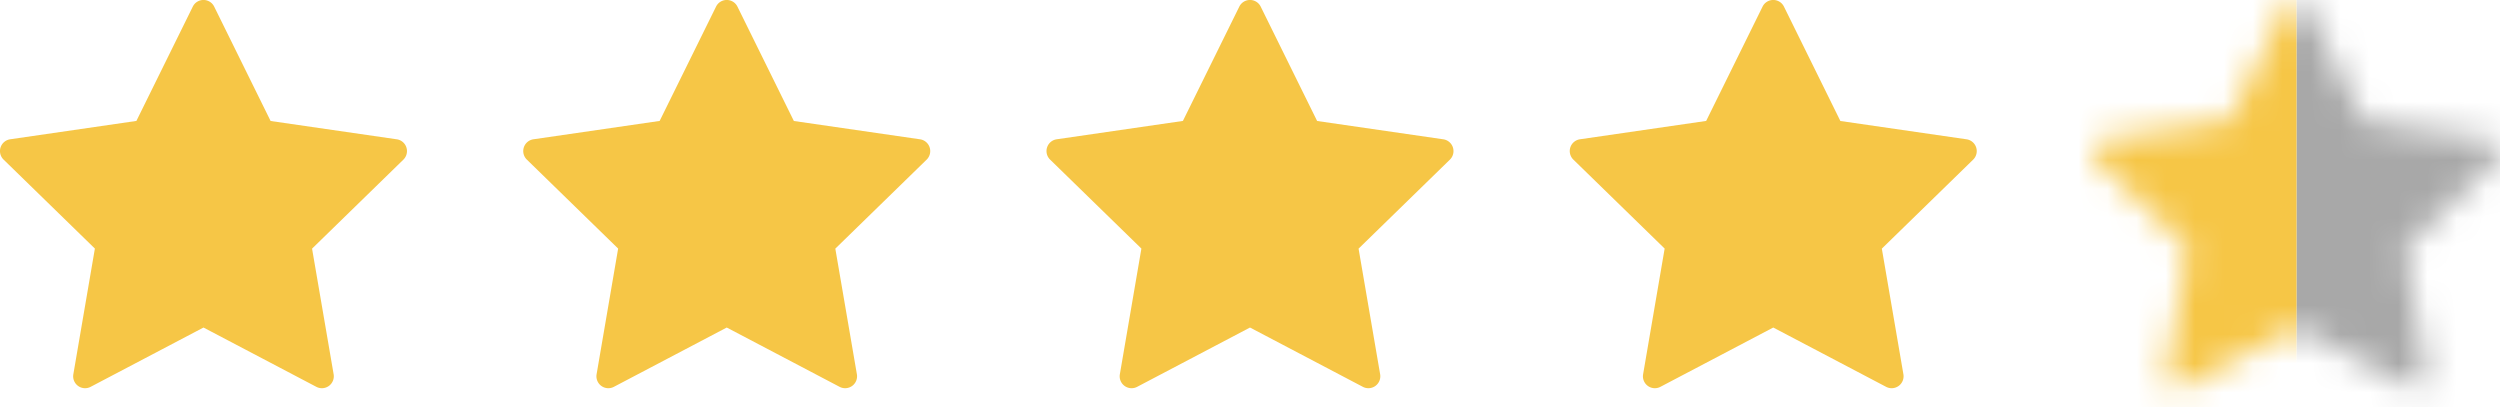<svg width="86" height="14" fill="none" xmlns="http://www.w3.org/2000/svg"><path d="M13.98 5.071a.41.41 0 00-.331-.279l-4.34-.63L7.368.228a.41.41 0 00-.736 0L4.692 4.16l-4.34.631a.41.41 0 00-.228.7l3.14 3.06-.741 4.323a.41.41 0 00.595.433L7 11.267l3.882 2.04a.41.41 0 00.595-.432l-.742-4.322 3.141-3.061a.41.41 0 00.104-.42zM31.98 5.071a.41.41 0 00-.331-.279l-4.34-.63L25.368.228a.41.41 0 00-.736 0l-1.94 3.932-4.34.631a.41.41 0 00-.228.7l3.14 3.06-.741 4.323a.41.41 0 00.595.433L25 11.267l3.882 2.04a.41.41 0 00.595-.432l-.742-4.322 3.141-3.061a.41.41 0 00.104-.42zM49.98 5.071a.41.41 0 00-.331-.279l-4.34-.63L43.368.228a.41.41 0 00-.736 0l-1.94 3.932-4.34.631a.41.41 0 00-.228.7l3.14 3.06-.741 4.323a.41.41 0 00.595.433L43 11.267l3.882 2.04a.41.41 0 00.595-.432l-.742-4.322 3.141-3.061a.41.41 0 00.104-.42zM67.98 5.071a.41.41 0 00-.331-.279l-4.34-.63L61.368.228a.41.41 0 00-.736 0l-1.94 3.932-4.34.631a.41.41 0 00-.228.7l3.14 3.06-.741 4.323a.41.41 0 00.595.433L61 11.267l3.882 2.04a.41.41 0 00.595-.432l-.742-4.322 3.141-3.061a.41.41 0 00.104-.42z" fill="#F6C646"/><mask id="a" maskUnits="userSpaceOnUse" x="72" y="0" width="14" height="14"><path d="M85.98 5.071a.41.41 0 00-.331-.279l-4.34-.63L79.368.228a.41.41 0 00-.736 0l-1.94 3.932-4.34.631a.41.41 0 00-.228.7l3.14 3.06-.741 4.323a.41.41 0 00.595.433L79 11.267l3.882 2.04a.41.41 0 00.595-.432l-.742-4.322 3.141-3.061a.41.41 0 00.104-.42z" fill="#F6C646"/></mask><g mask="url(#a)"><path fill="#A8A8A8" d="M79 0h8v14h-8z"/><path fill="#F6C646" d="M71 0h8v14h-8z"/></g></svg>
